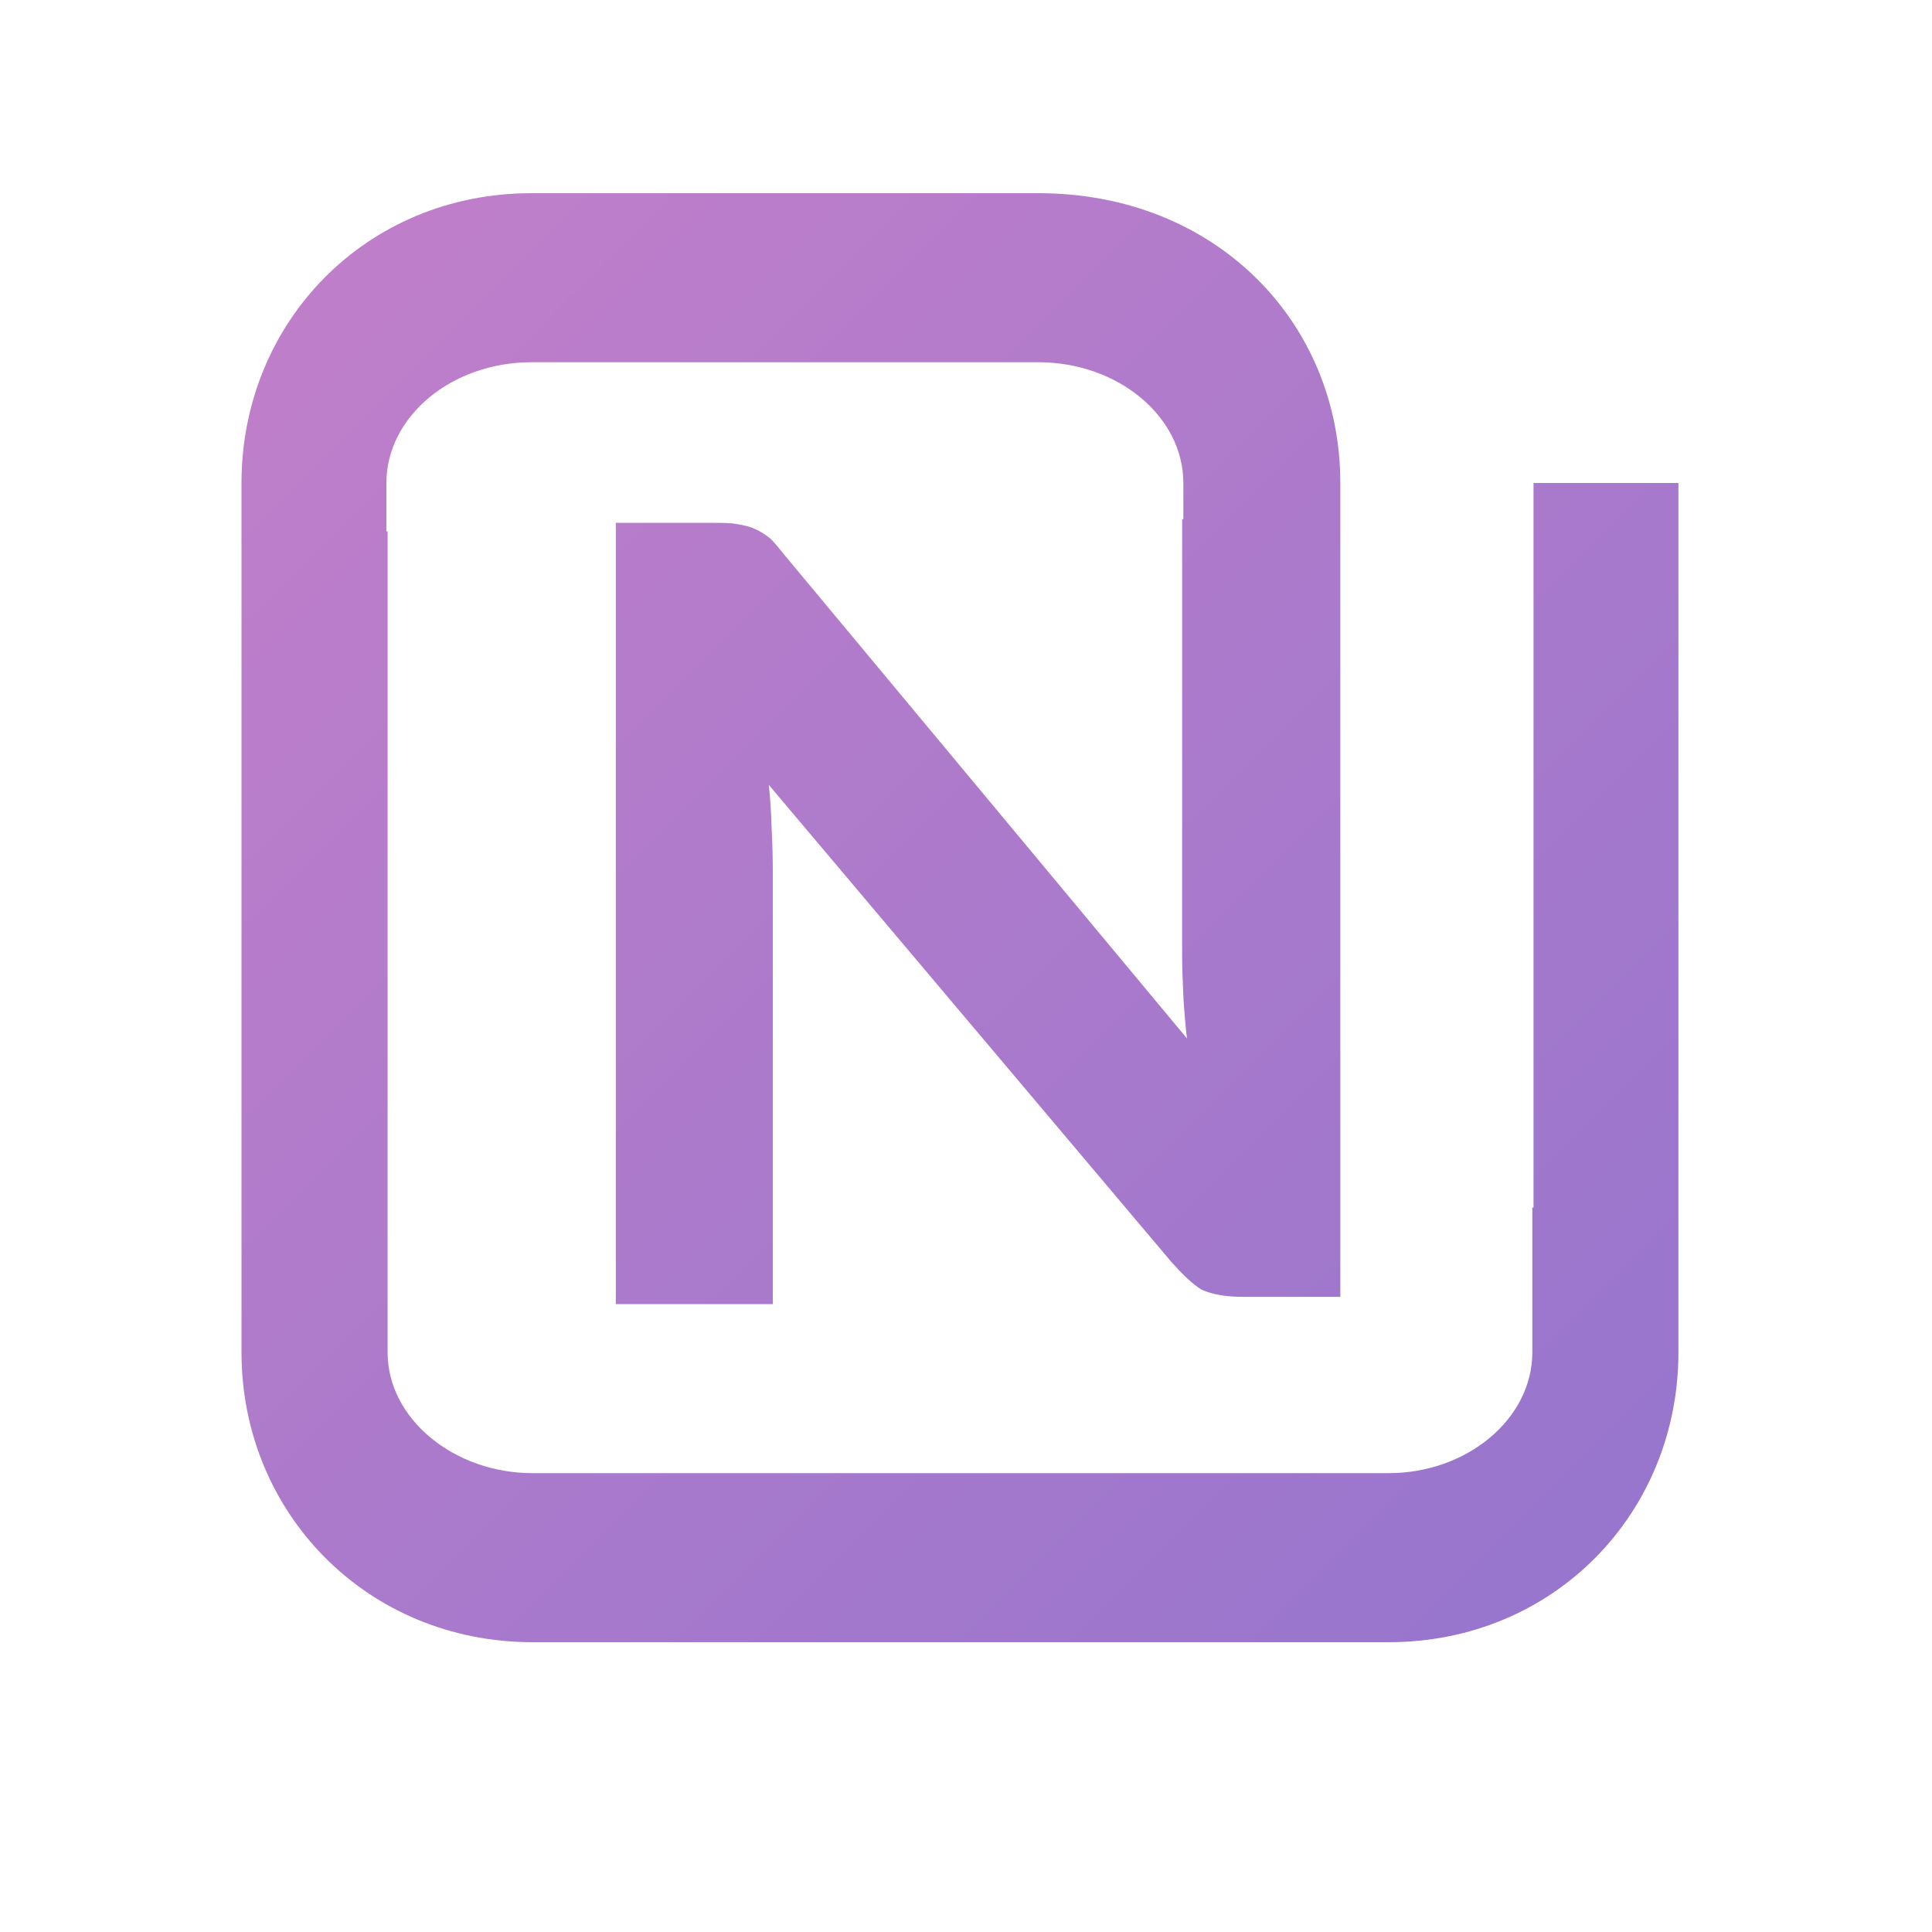 <svg width="16" height="16" fill="none" xmlns="http://www.w3.org/2000/svg">
  <defs>
    <linearGradient id="purple-gradient" x1="0%" y1="0%" x2="100%" y2="100%">
      <stop offset="0%" stop-color="#C27FCA" />
      <stop offset="100%" stop-color="#9575CD" />
    </linearGradient>
  </defs>
  <path fill-rule="evenodd" clip-rule="evenodd" d="M4.4 1.6C3.03 1.6 2 2.67 2 4V4.4V10.8V11.2C2 12.53 3.04 13.6 4.41 13.6H11.5C12.87 13.6 13.9 12.53 13.9 11.2L13.9 11L13.9 10L13.9 4H12.7L12.7 10H12.69V11.2C12.69 11.75 12.15 12.2 11.5 12.2H4.41C3.76 12.2 3.21 11.75 3.21 11.2V4.4H3.2V4C3.2 3.45 3.74 3 4.4 3H8.6C9.26 3 9.8 3.45 9.8 4V4.3H9.79V7.9C9.79 8 9.794 8.13 9.8 8.25C9.806 8.36 9.818 8.5 9.83 8.6L6.5 4.6C6.46 4.55 6.42 4.5 6.38 4.46C6.34 4.43 6.3 4.4 6.25 4.38C6.21 4.36 6.16 4.35 6.1 4.34C6.05 4.33 5.98 4.33 5.9 4.33H5.1V10.8H6.4V7.21C6.4 7.12 6.397 6.98 6.39 6.85C6.387 6.73 6.378 6.6 6.367 6.5L9.7 10.45C9.79 10.55 9.87 10.63 9.95 10.68C10.04 10.72 10.15 10.74 10.3 10.74H11.1V5V4C11.1 2.67 10.07 1.6 8.6 1.6H4.4Z" fill="url(#purple-gradient)"/>
</svg>
